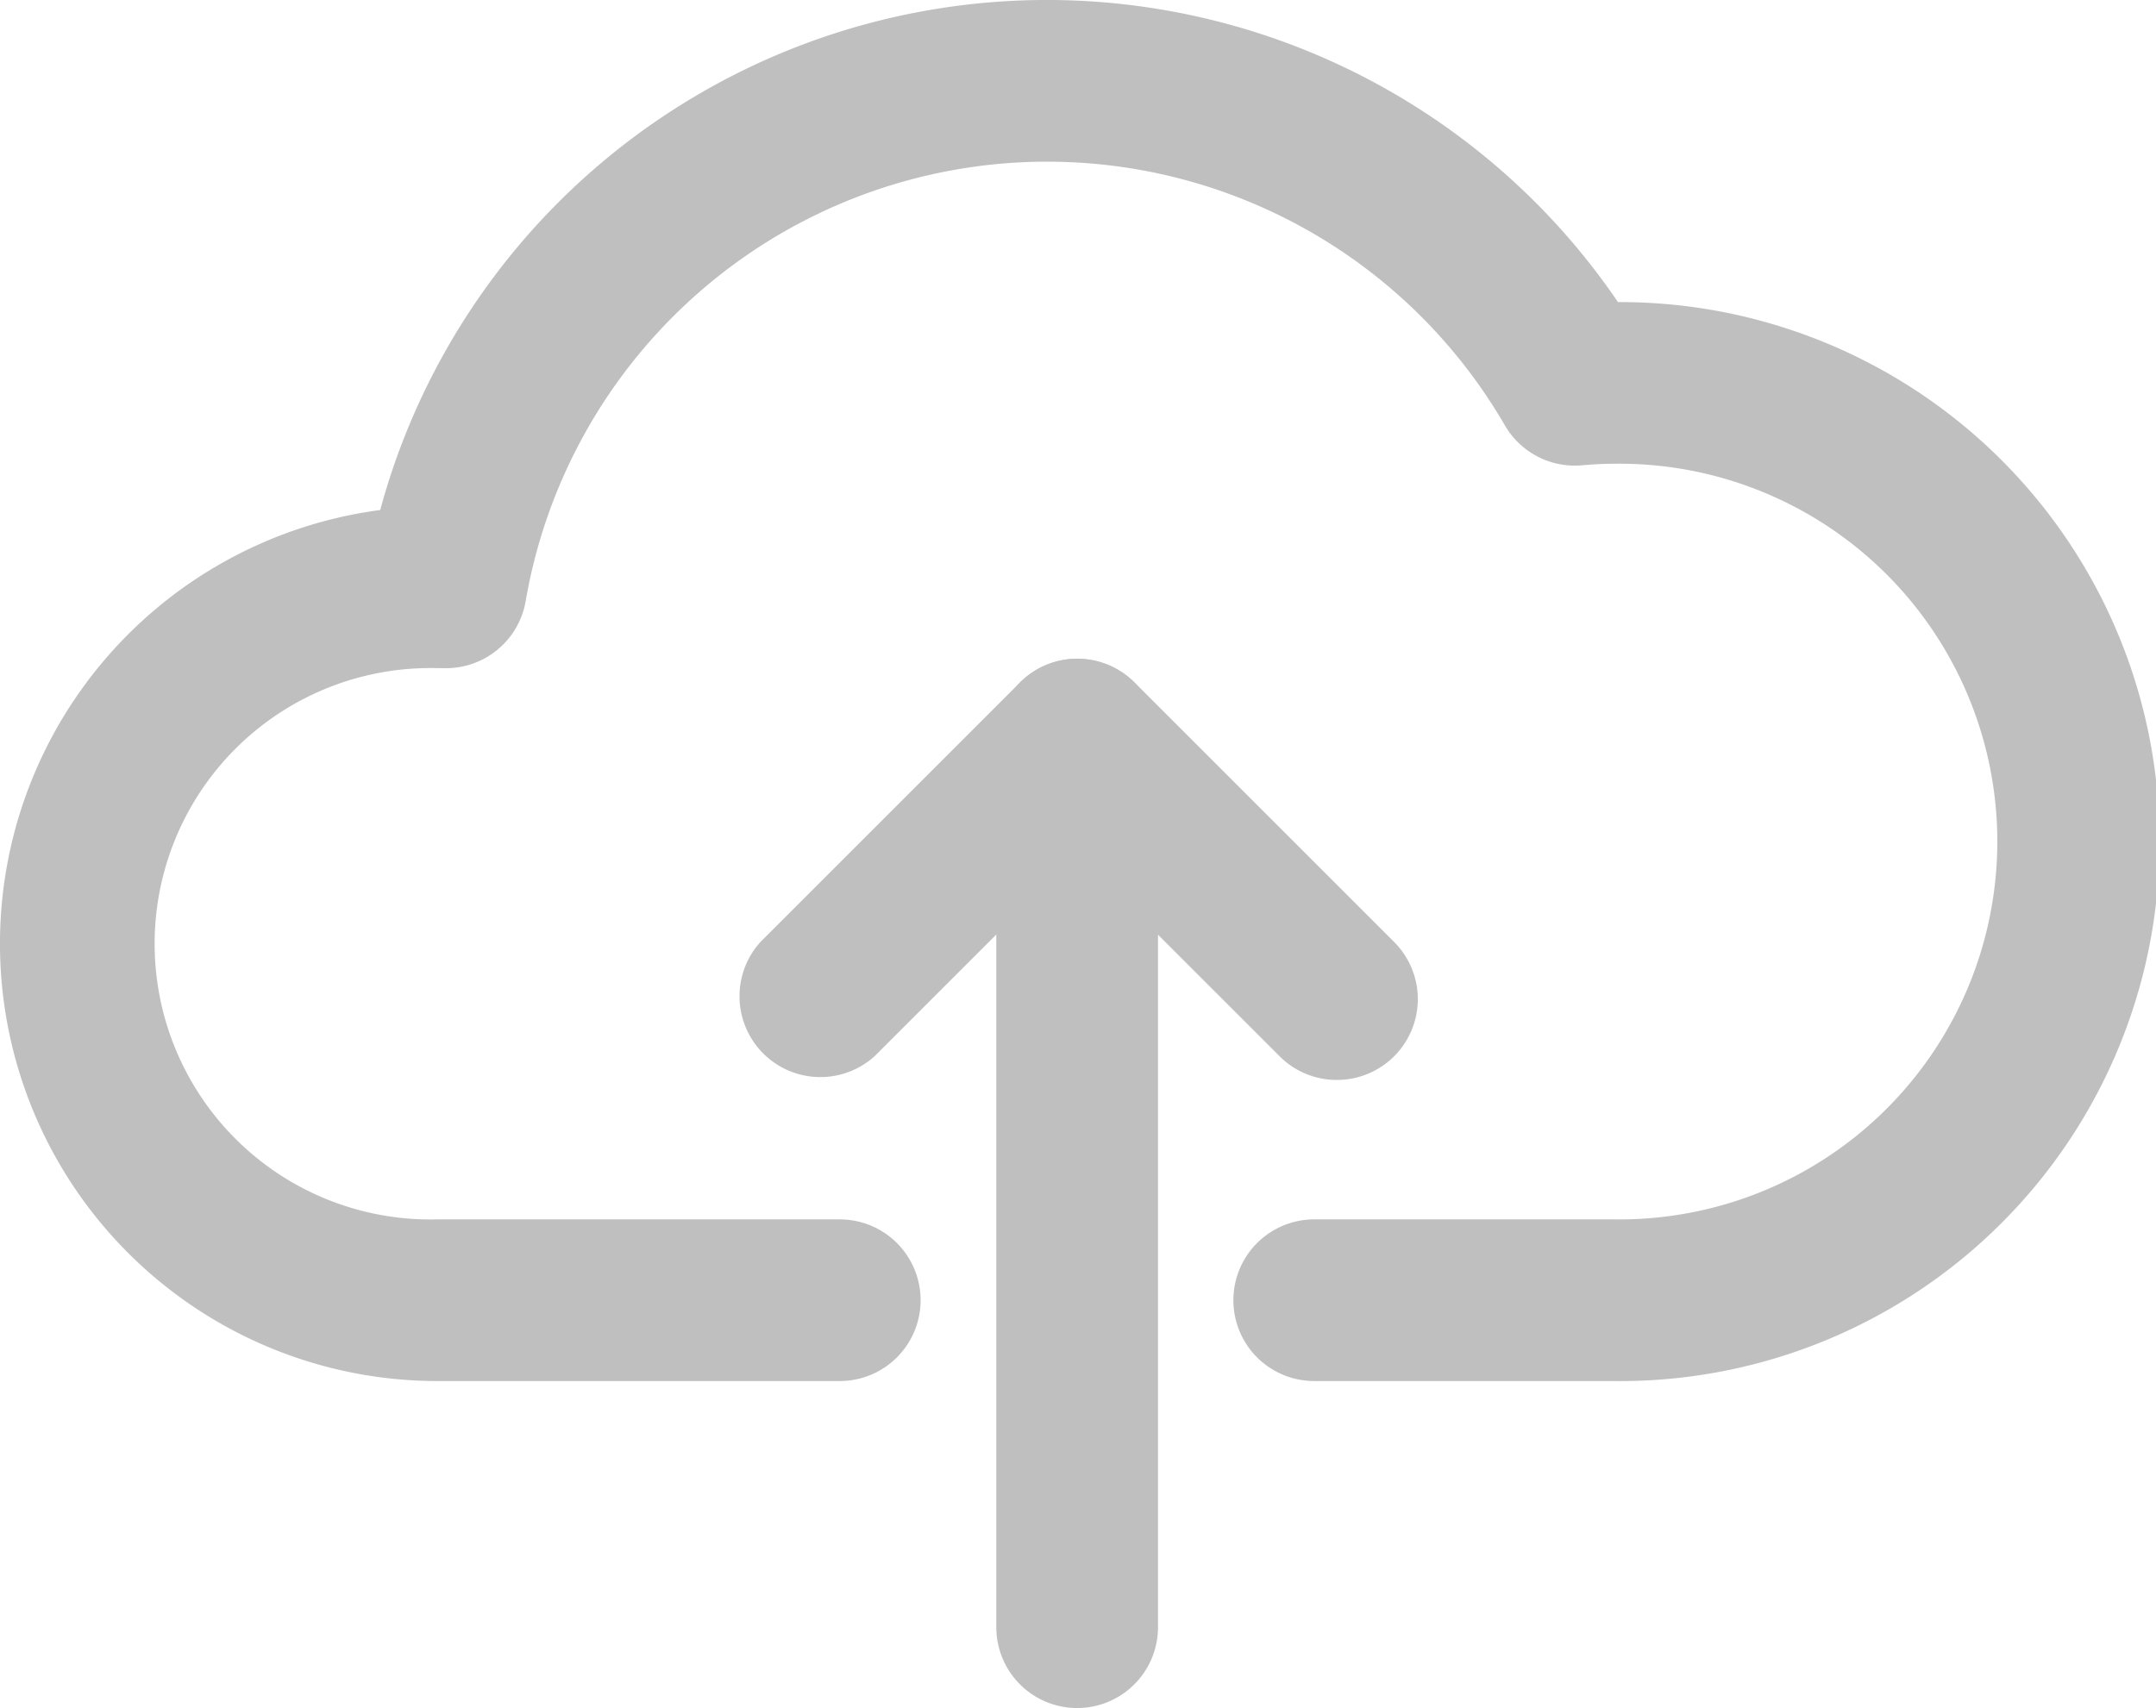 <svg xmlns="http://www.w3.org/2000/svg" width="76.162" height="60.352" viewBox="0 0 76.162 60.352">
  <g id="Upload_icon" data-name="Upload icon" transform="translate(-57.895 -65.686)" opacity="0.25">
    <path id="Path_27" data-name="Path 27" d="M114.937,114.484H104.321a2.856,2.856,0,0,1,0-5.712h10.616a13.351,13.351,0,1,0,0-26.7c-.36,0-.742.018-1.169.056a2.856,2.856,0,0,1-2.713-1.413A18.69,18.69,0,0,0,76.466,86.92a2.856,2.856,0,0,1-2.922,2.374h-.2a9.742,9.742,0,1,0-.006,19.478H87.56a2.856,2.856,0,1,1,0,5.712H73.336a15.455,15.455,0,0,1-2.01-30.777,24.4,24.4,0,0,1,43.725-7.347,19.063,19.063,0,1,1-.114,38.125Z"/>
    <path id="Path_28" data-name="Path 28" d="M216.183,202.823a2.844,2.844,0,0,1-2.018-.838l-7.155-7.153-7.153,7.153a2.856,2.856,0,0,1-4.03-4.038L205,188.774a2.856,2.856,0,0,1,4.038,0l9.173,9.173a2.856,2.856,0,0,1-2.02,4.876Z" transform="translate(-111.068 -98.978)"/>
    <path id="Path_29" data-name="Path 29" d="M245.6,225.017a2.856,2.856,0,0,1-2.856-2.856V190.8a2.856,2.856,0,1,1,5.712,0v31.366A2.856,2.856,0,0,1,245.6,225.017Z" transform="translate(-149.654 -98.979)"/>
  </g>
</svg>
